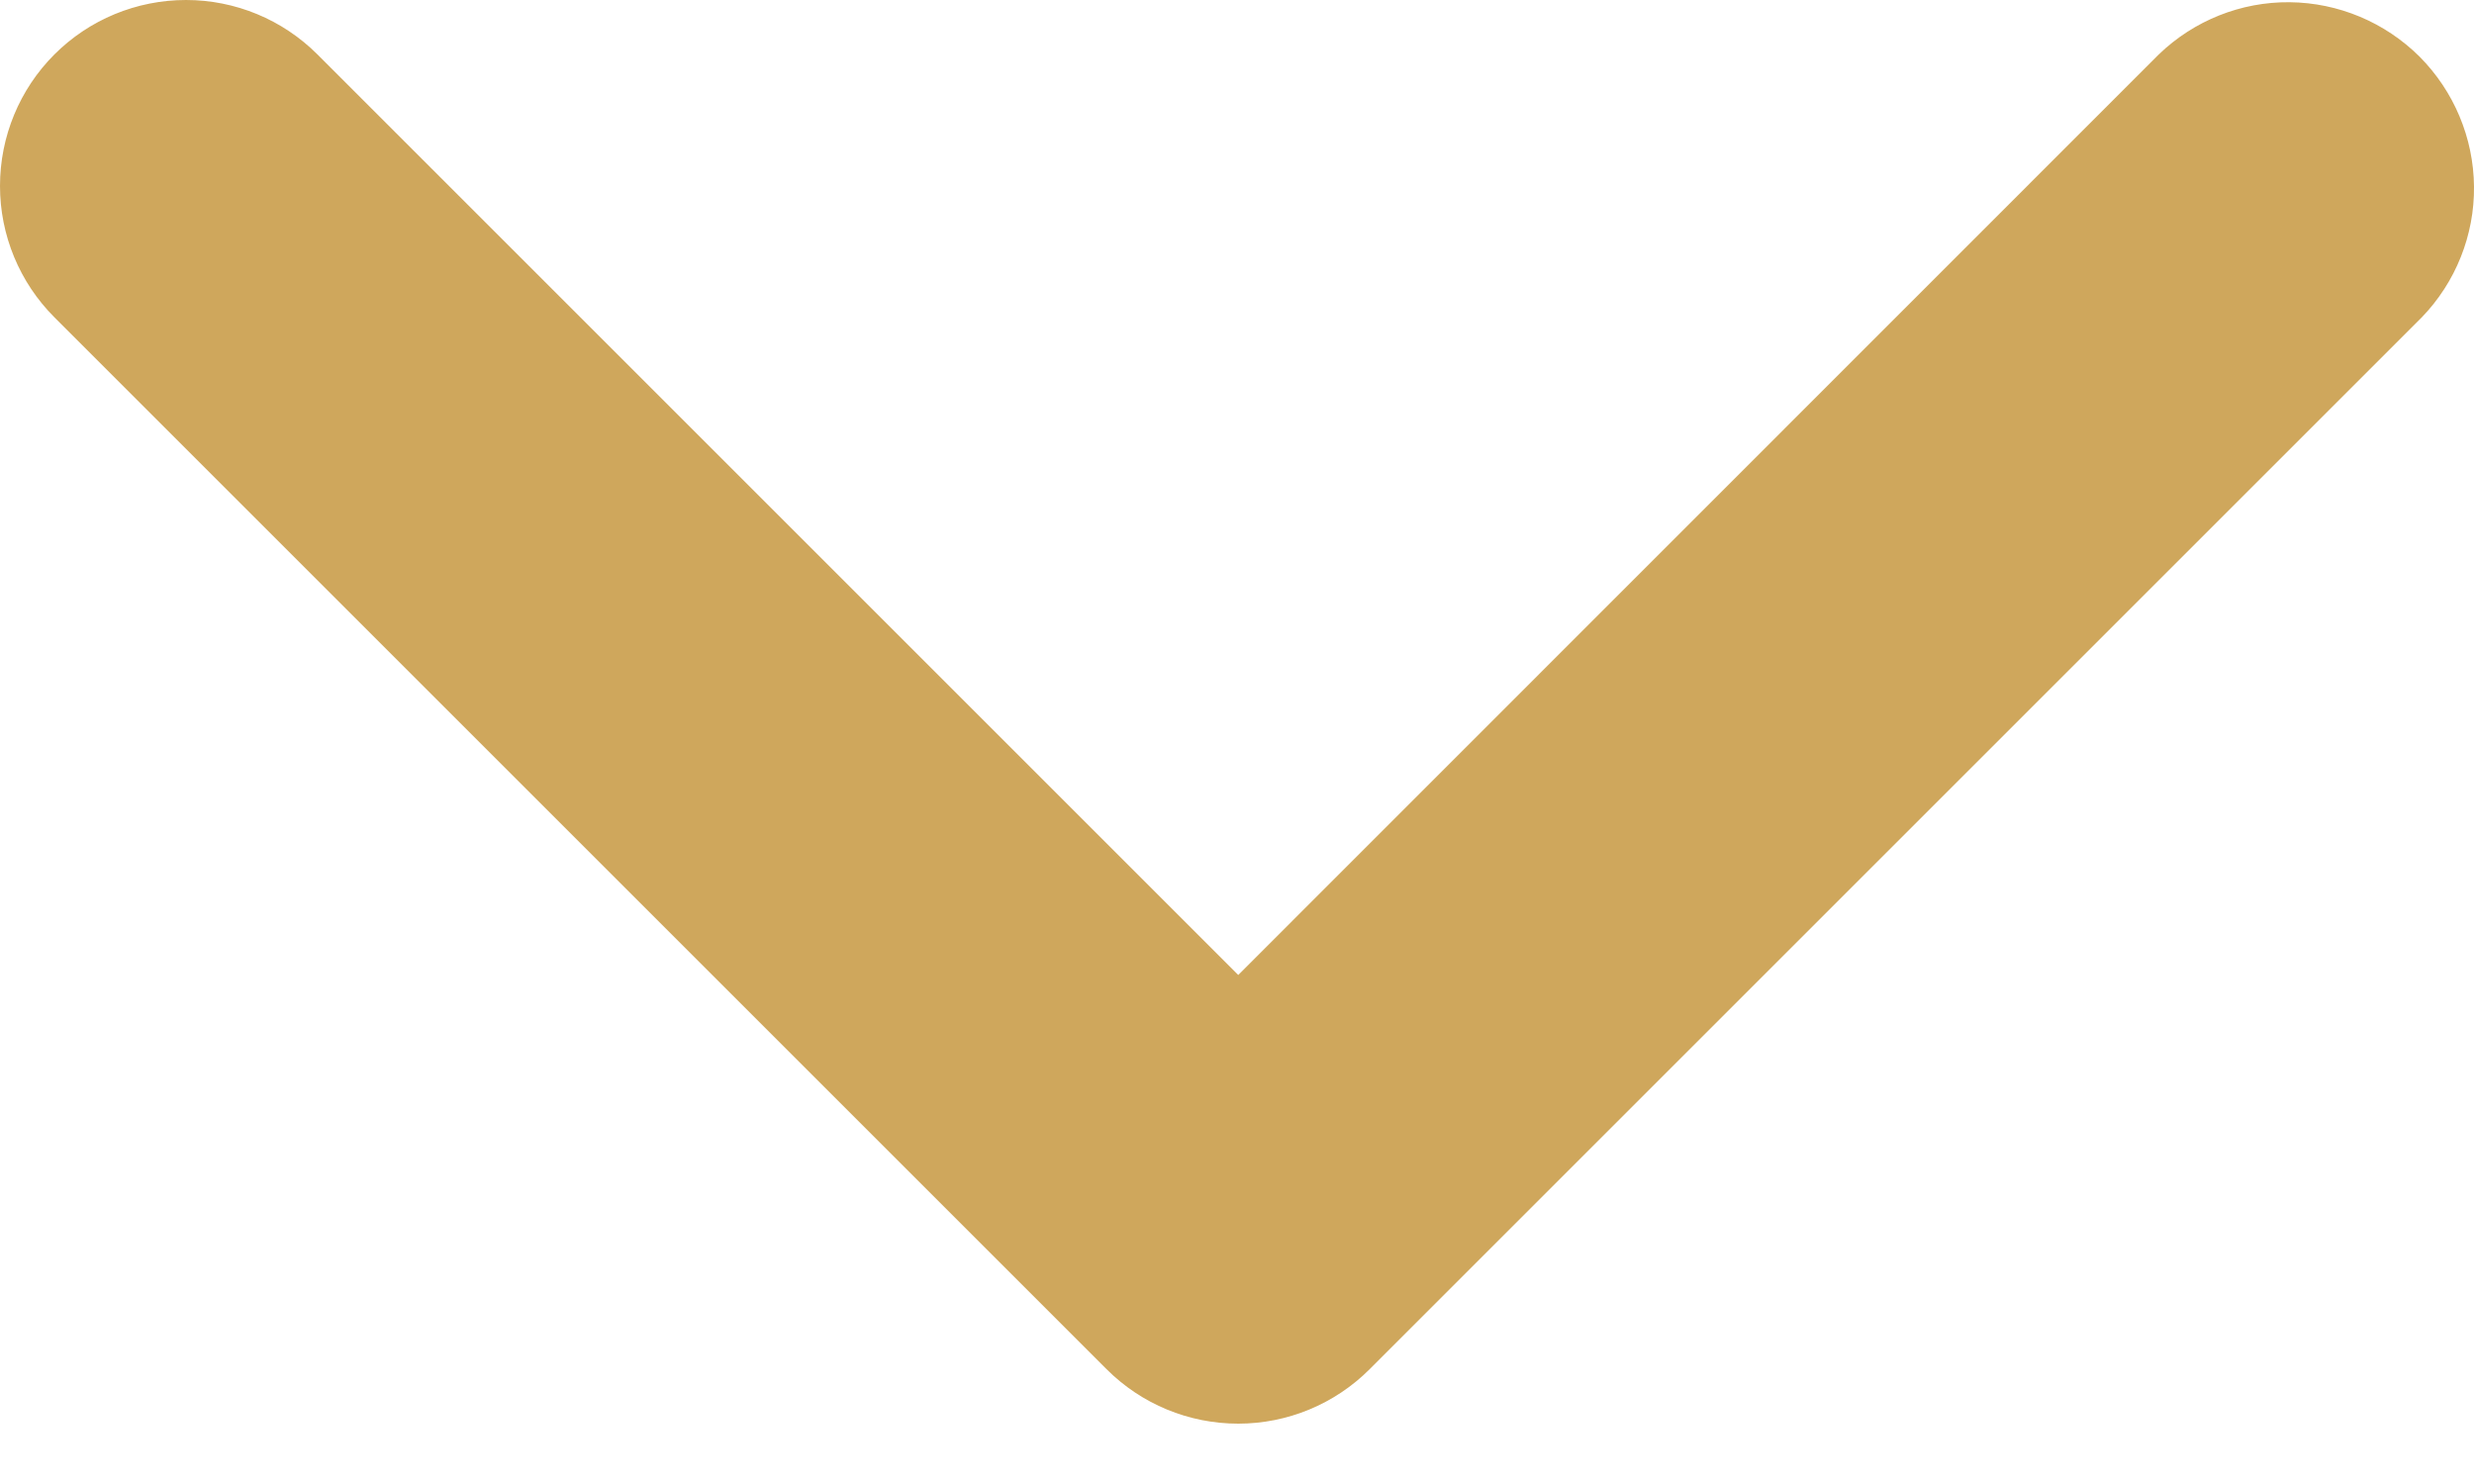 <svg width="10" height="6" viewBox="0 0 10 6" fill="none" xmlns="http://www.w3.org/2000/svg">
<path d="M0.22 0.22C0.361 0.079 0.552 0 0.752 0C0.951 0 1.142 0.079 1.283 0.22L5.005 3.942L8.726 0.22C8.868 0.083 9.058 0.007 9.255 0.009C9.452 0.011 9.64 0.09 9.78 0.229C9.919 0.369 9.998 0.557 10 0.754C10.002 0.951 9.926 1.141 9.789 1.283L5.536 5.536C5.395 5.677 5.204 5.756 5.005 5.756C4.805 5.756 4.614 5.677 4.473 5.536L0.22 1.283C0.079 1.142 0 0.951 0 0.752C0 0.552 0.079 0.361 0.22 0.22Z" fill="#CFA75C"/>
</svg>
